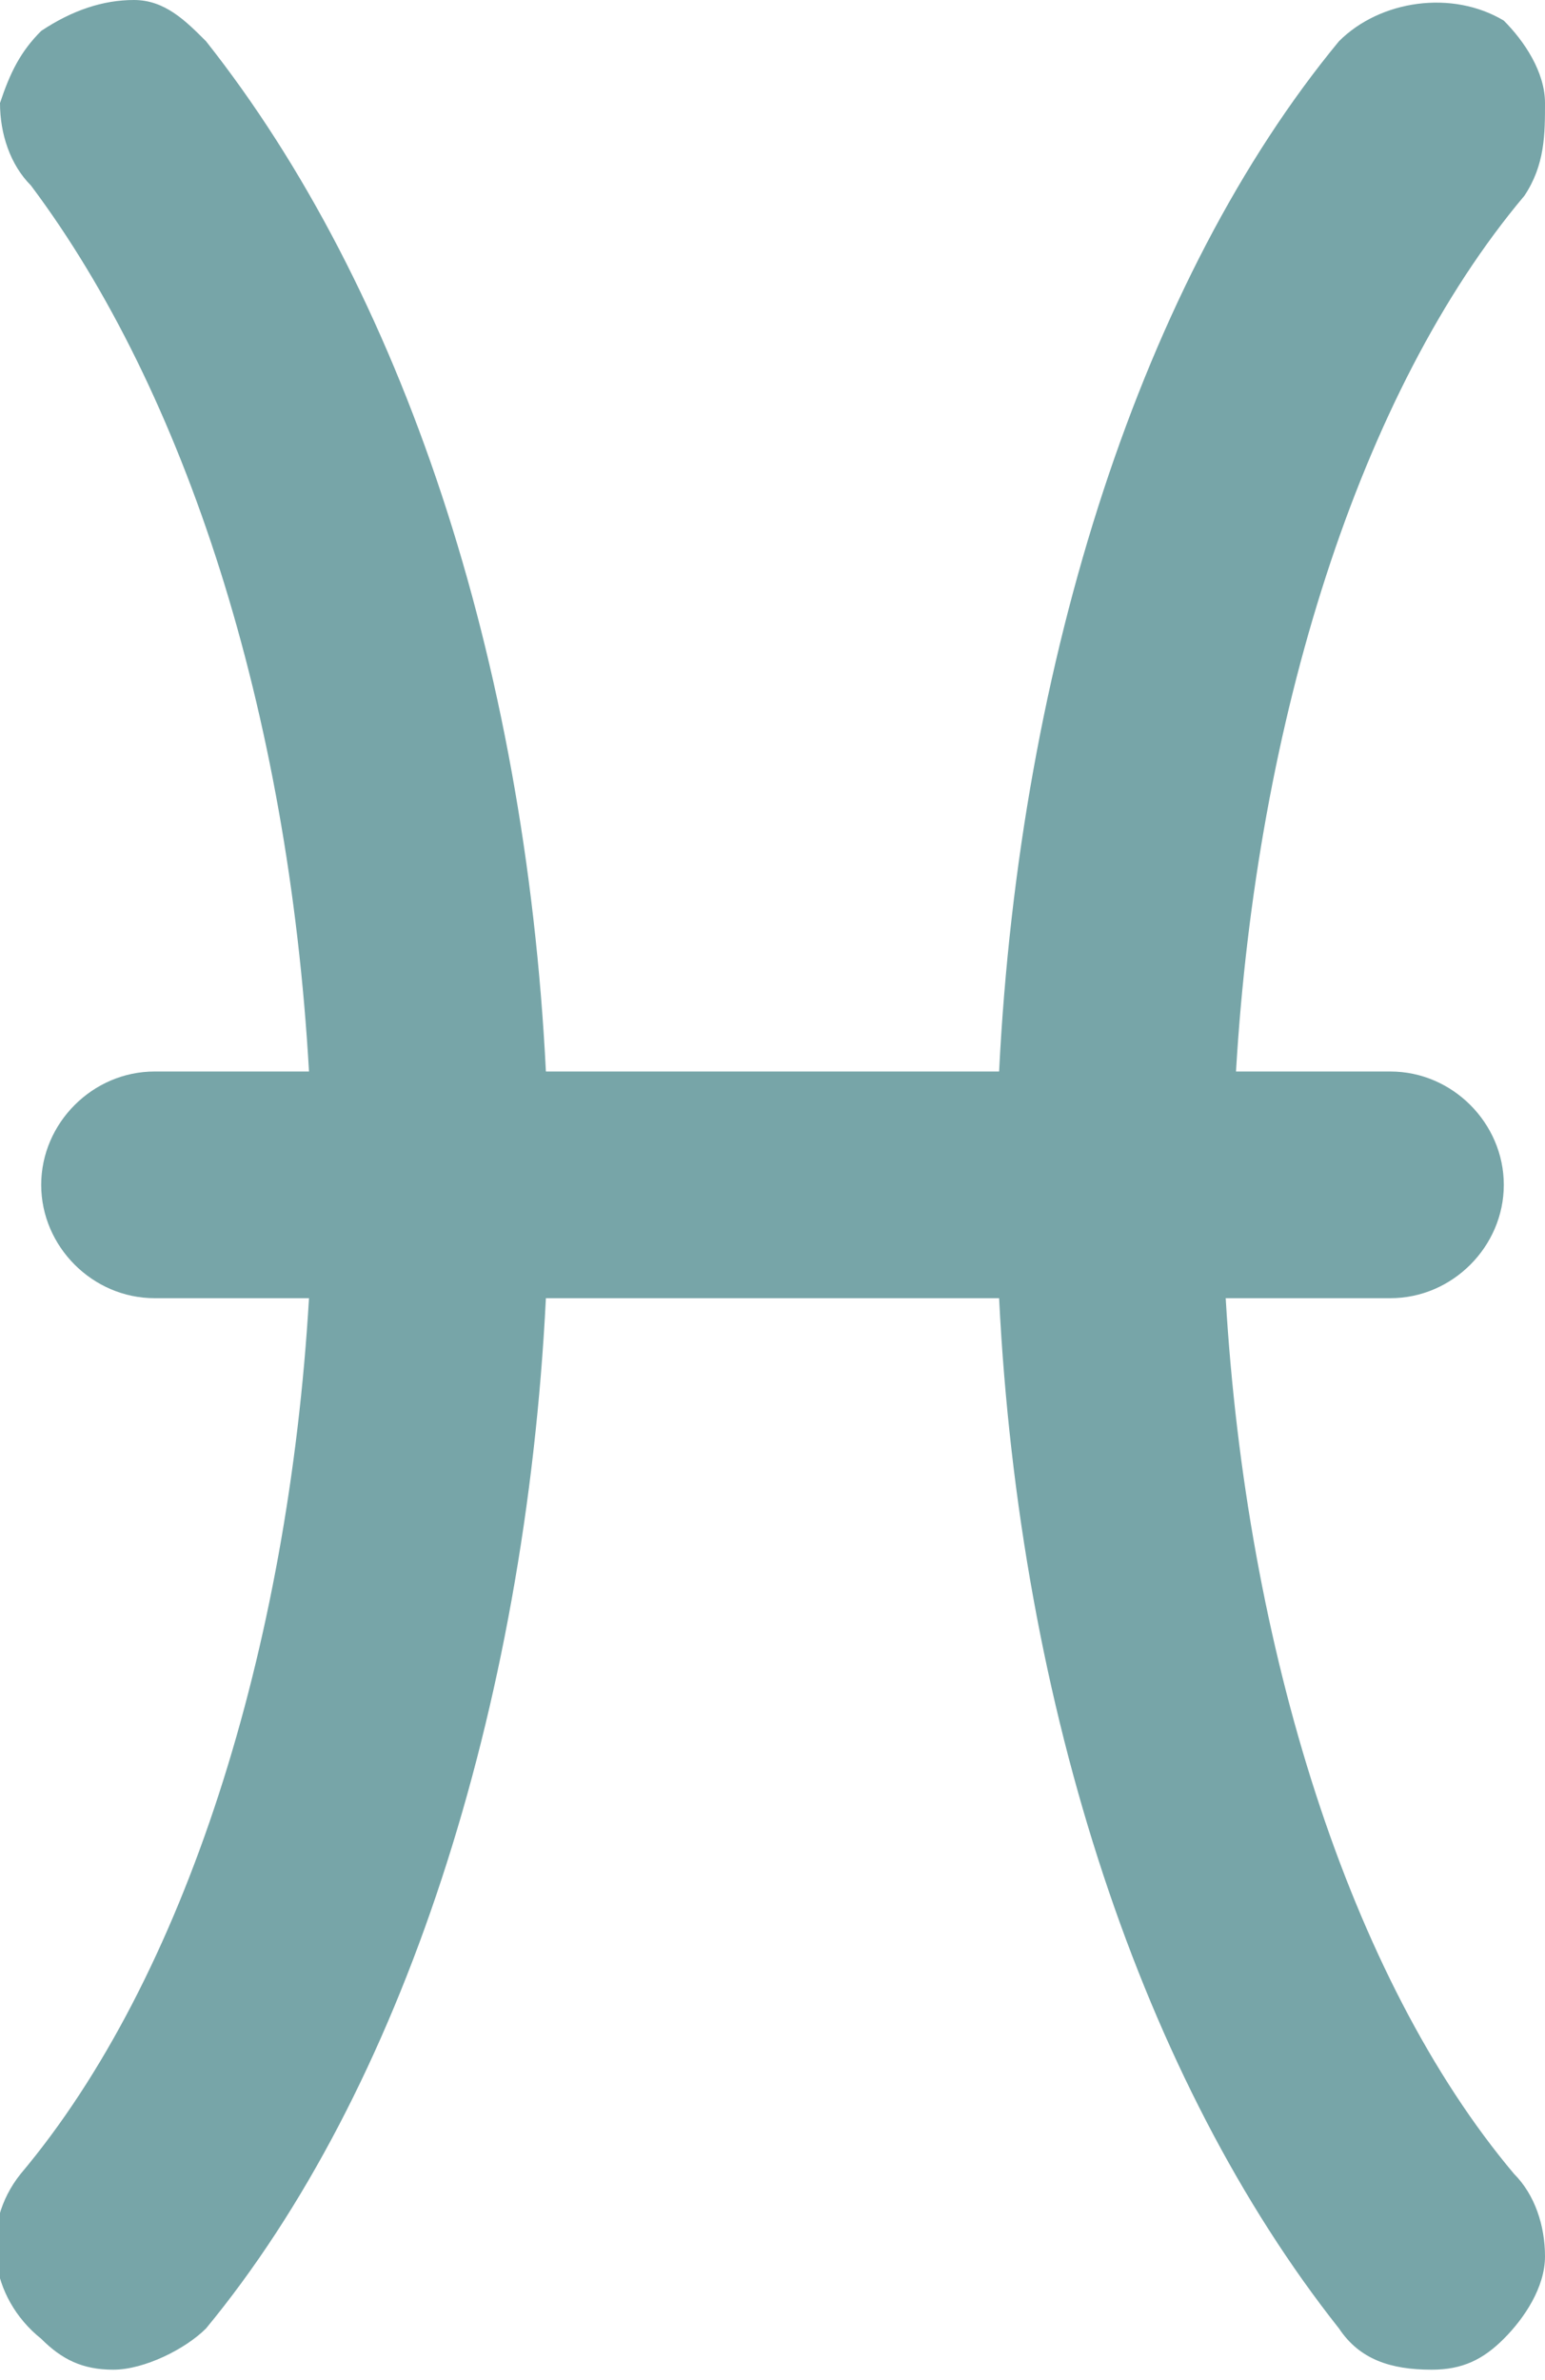 <?xml version="1.0" encoding="utf-8"?>
<!-- Generator: Adobe Illustrator 19.2.0, SVG Export Plug-In . SVG Version: 6.00 Build 0)  -->
<svg version="1.1" id="Layer_1" xmlns="http://www.w3.org/2000/svg" xmlns:xlink="http://www.w3.org/1999/xlink" x="0px" y="0px"
	 viewBox="0 0 15 23.1" style="enable-background:new 0 0 15 23.1;" xml:space="preserve">
<style type="text/css">
	.st0{fill:#FF8B08;}
	.st1{fill:#D25458;}
	.st2{fill:#77A5A8;}
</style>
<path class="st2" d="M3,10.4H1.5c-0.6,0-1.1,0.5-1.1,1.1s0.5,1.1,1.1,1.1H3c-0.2,3.4-1.2,6.6-2.8,8.5c-0.4,0.5-0.3,1.2,0.2,1.6
	c0.2,0.2,0.4,0.3,0.7,0.3c0.3,0,0.7-0.2,0.9-0.4c1.9-2.3,3.1-6,3.3-10h4.4c0.2,4,1.4,7.6,3.3,10c0.2,0.3,0.5,0.4,0.9,0.4
	c0.3,0,0.5-0.1,0.7-0.3c0.2-0.2,0.4-0.5,0.4-0.8c0-0.3-0.1-0.6-0.3-0.8c-1.6-1.9-2.6-5.1-2.8-8.5h1.6c0.6,0,1.1-0.5,1.1-1.1
	s-0.5-1.1-1.1-1.1H12c0.2-3.4,1.2-6.6,2.8-8.5C15,1.6,15,1.3,15,1c0-0.3-0.2-0.6-0.4-0.8l0,0C14.1-0.1,13.4,0,13,0.4
	c-1.9,2.3-3.1,6-3.3,10H5.3c-0.2-4-1.4-7.6-3.3-10C1.8,0.2,1.6,0,1.3,0C1,0,0.7,0.1,0.4,0.3C0.2,0.5,0.1,0.7,0,1
	c0,0.3,0.1,0.6,0.3,0.8C1.8,3.8,2.8,6.9,3,10.4z"/>
</svg>
